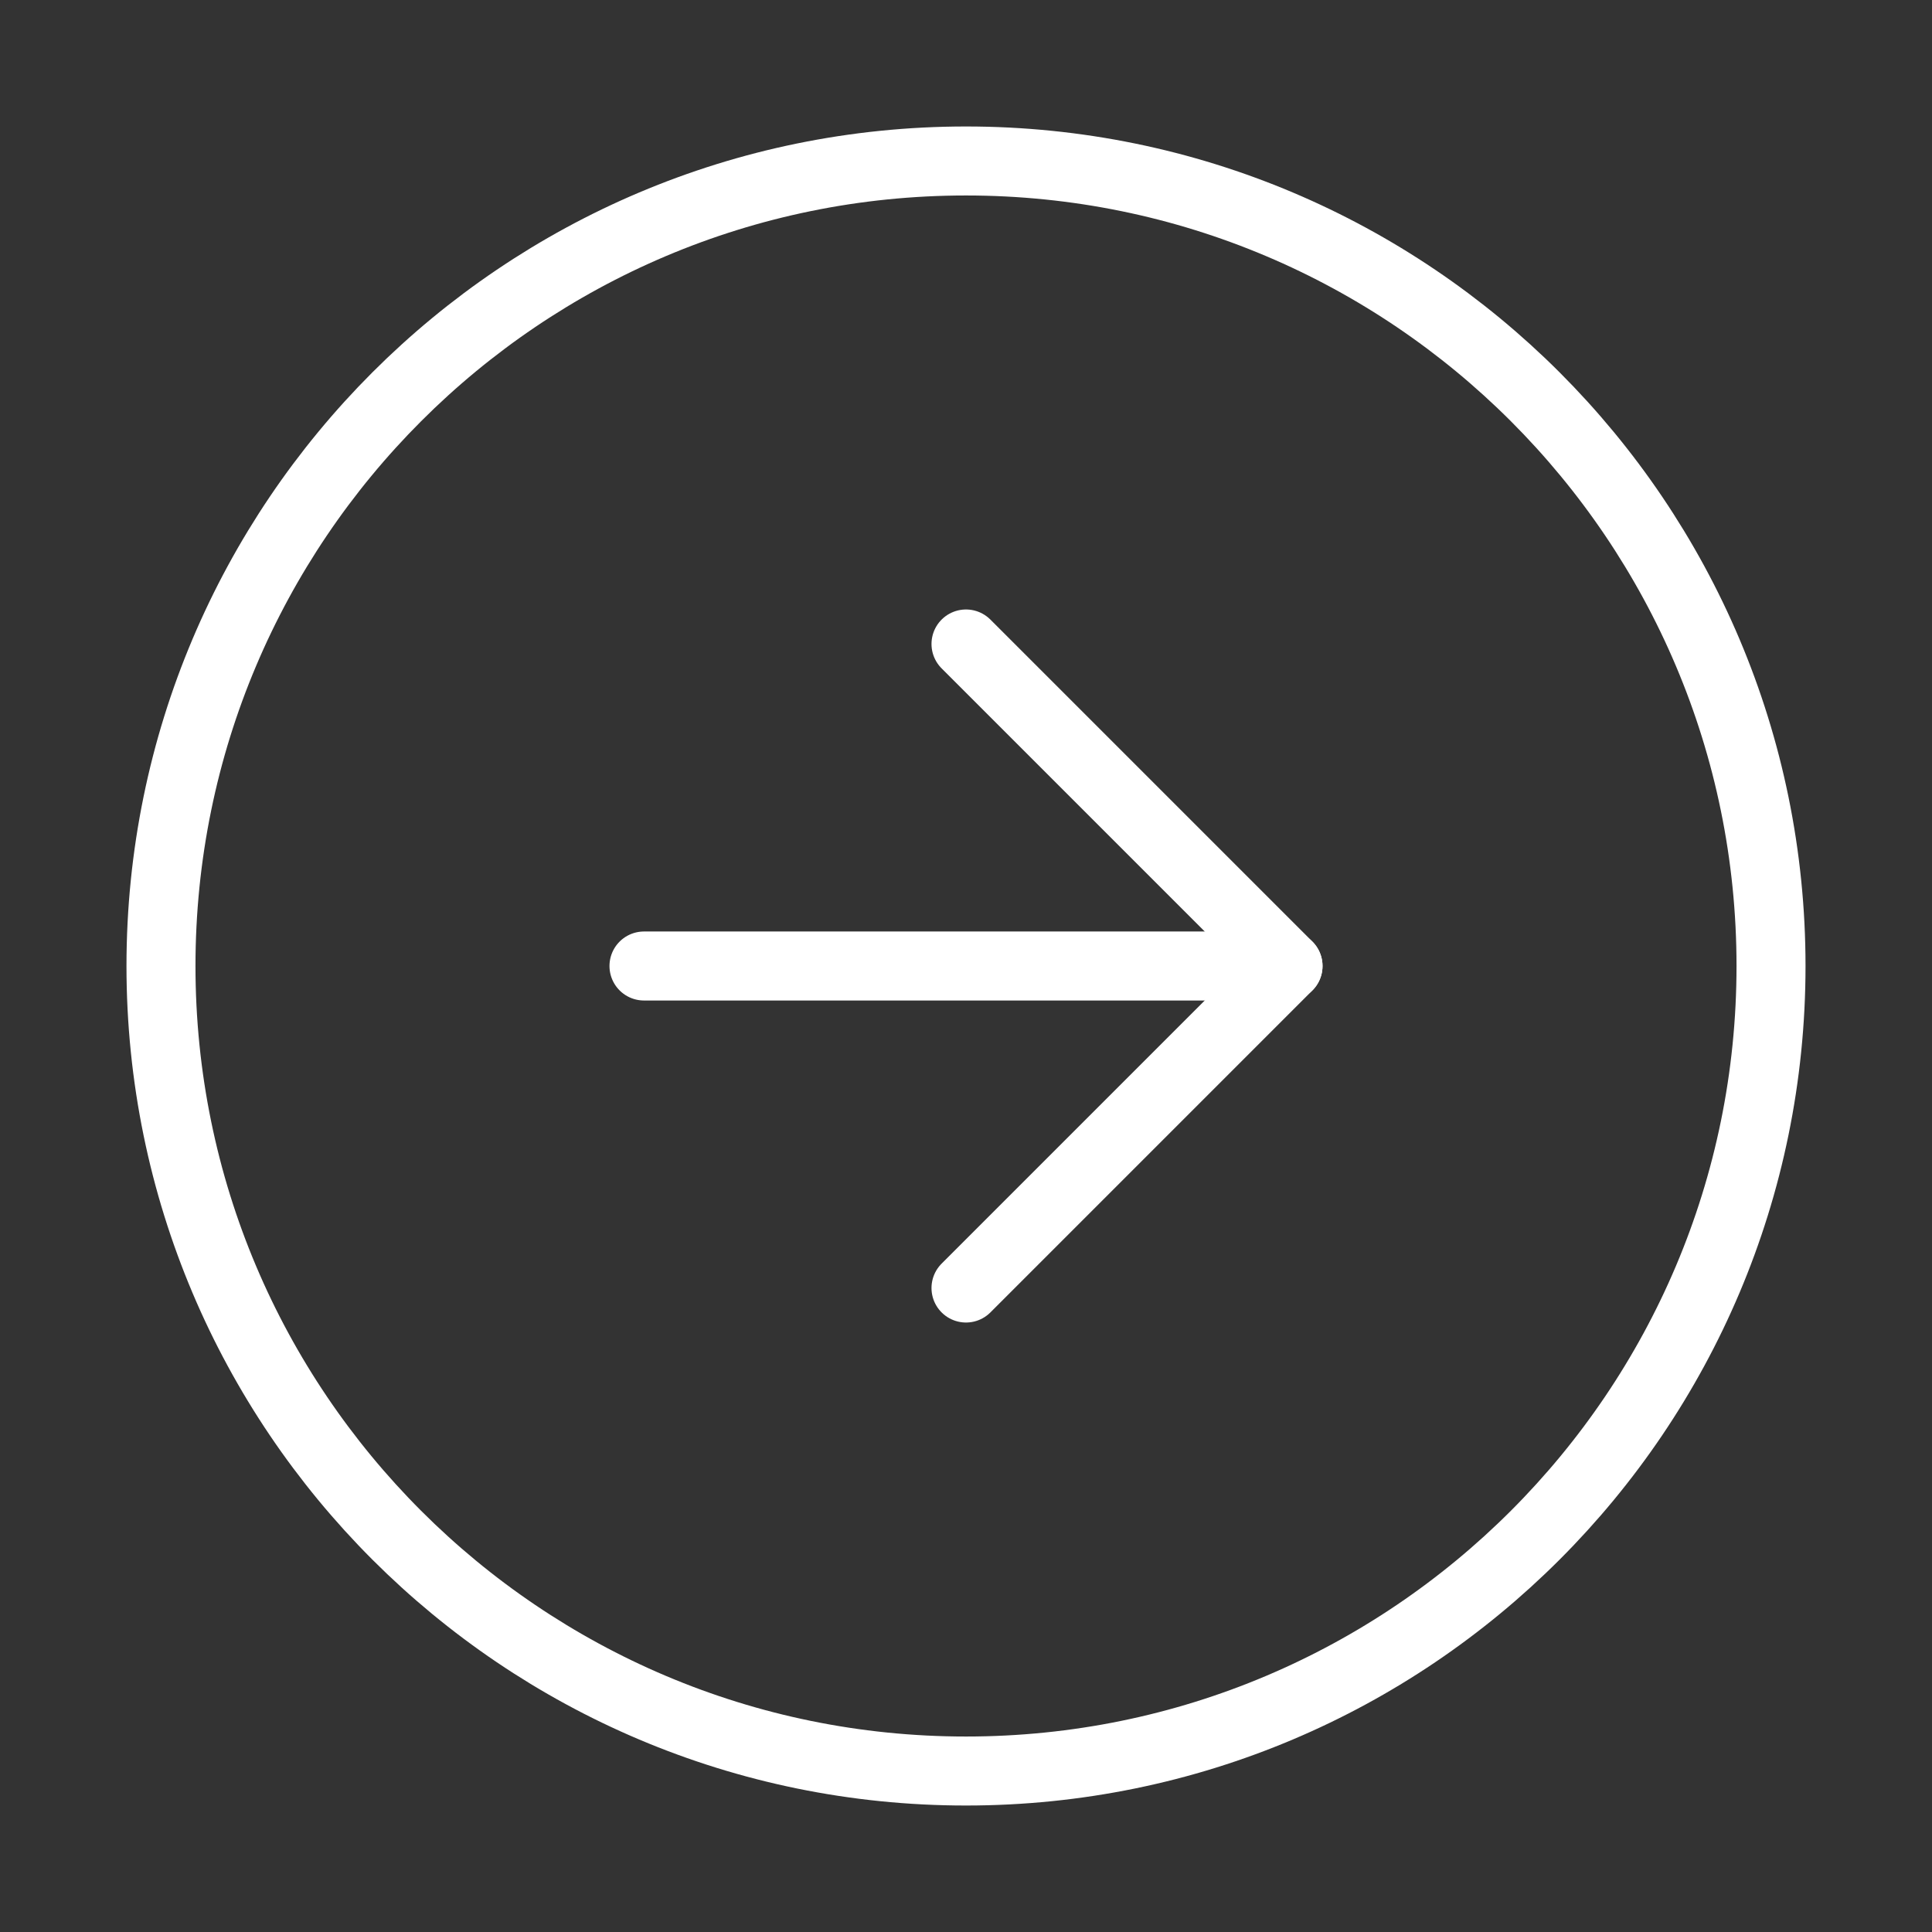 <svg width="28" height="28" viewBox="0 0 28 28" fill="none" xmlns="http://www.w3.org/2000/svg">
<rect x="0" y="0" width="28" height="28" fill="#333333" stroke="none"/>
<path d="M14 25.667C20.443 25.667 25.667 20.443 25.667 14C25.667 7.557 20.443 2.333 14 2.333C7.557 2.333 2.333 7.557 2.333 14C2.333 20.443 7.557 25.667 14 25.667Z" stroke="white" stroke-linecap="round" stroke-linejoin="round"/>
<path d="M14 18.667L18.667 14L14 9.333" stroke="white" stroke-linecap="round" stroke-linejoin="round"/>
<path d="M9.333 14H18.667" stroke="white" stroke-linecap="round" stroke-linejoin="round"/>
</svg>
